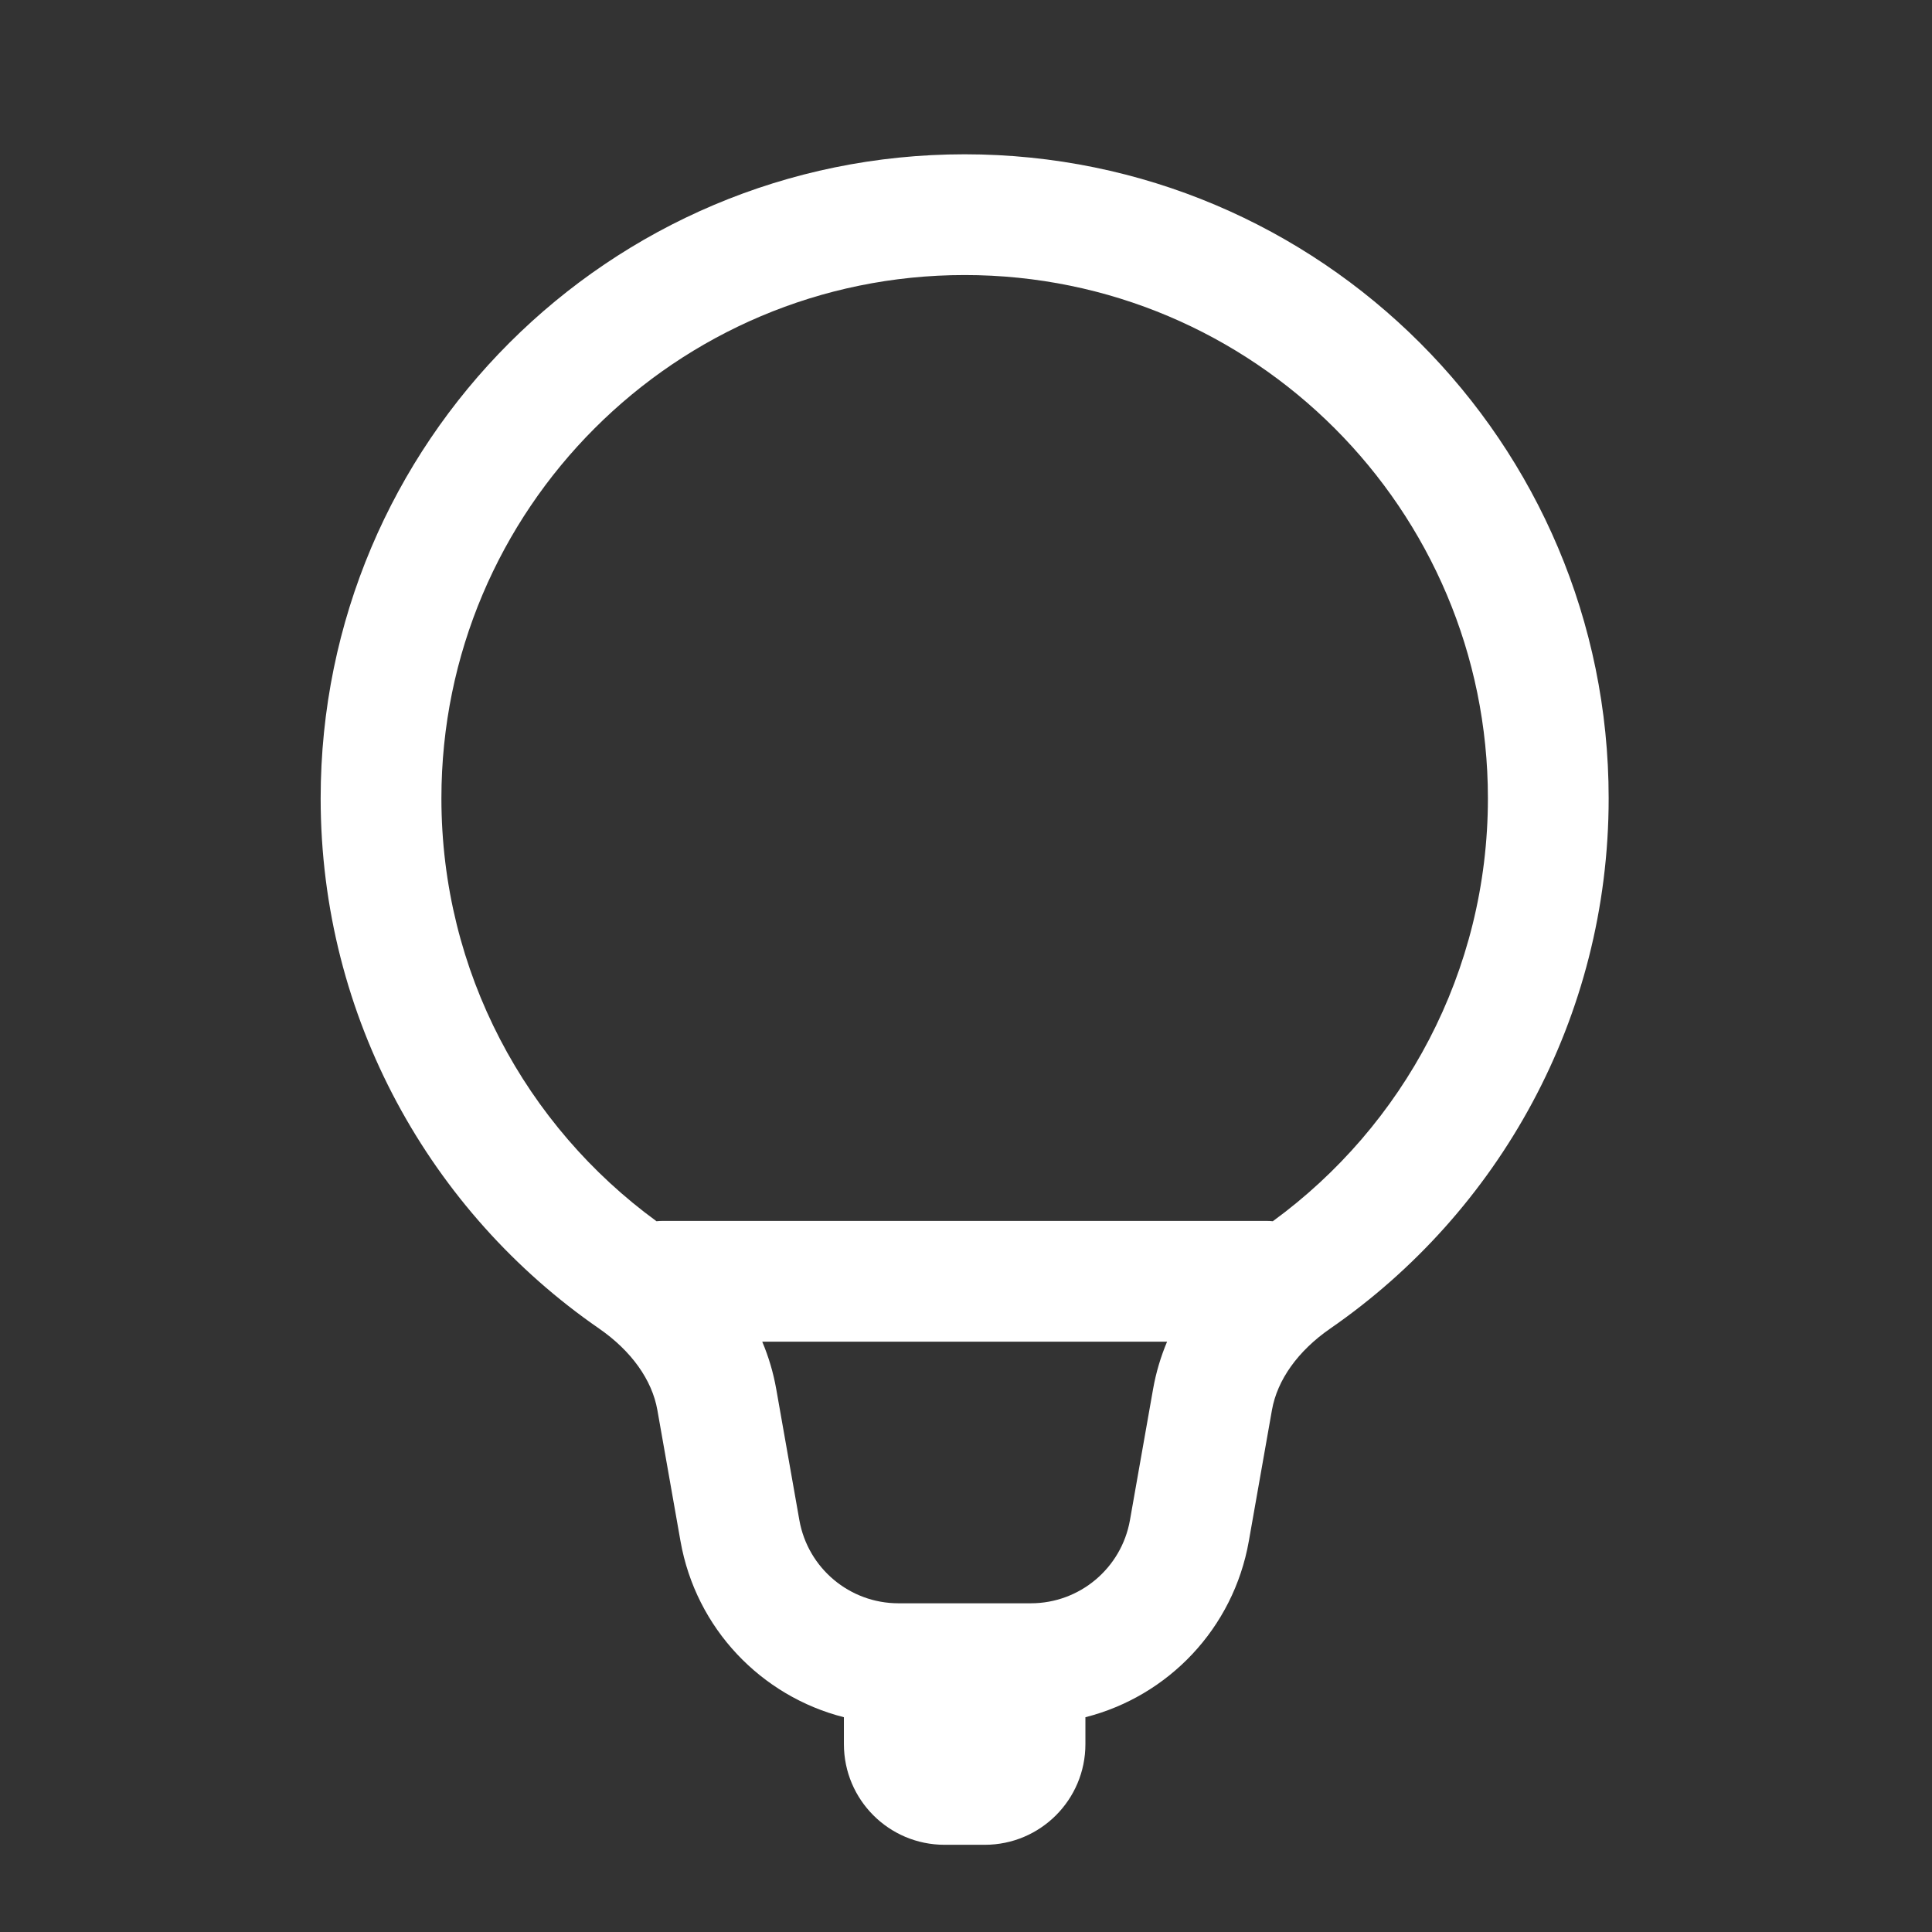 <svg width="36" height="36" viewBox="0 0 36 36" fill="none" xmlns="http://www.w3.org/2000/svg">
<rect x="0" y="0" width="36" height="36" fill="#333333" stroke="none"/>
<path fill-rule="evenodd" clip-rule="evenodd" d="M17.975 5.125C12.59 5.125 8.225 9.49 8.225 14.875C8.225 18.112 9.801 20.981 12.233 22.756C12.272 22.752 12.311 22.75 12.35 22.75H23.6C23.639 22.75 23.678 22.752 23.717 22.756C26.148 20.981 27.725 18.112 27.725 14.875C27.725 9.49 23.36 5.125 17.975 5.125ZM21.747 25H14.203C14.32 25.277 14.409 25.572 14.464 25.883L14.895 28.326C15.054 29.222 15.832 29.875 16.742 29.875H19.208C20.118 29.875 20.896 29.222 21.055 28.326L21.486 25.883C21.541 25.572 21.63 25.277 21.747 25ZM5.975 14.875C5.975 8.248 11.348 2.875 17.975 2.875C24.602 2.875 29.975 8.248 29.975 14.875C29.975 18.973 27.919 22.591 24.788 24.755C24.185 25.172 23.8 25.713 23.701 26.274L23.27 28.717C22.983 30.344 21.767 31.607 20.225 31.998V32.5C20.225 33.535 19.386 34.375 18.35 34.375H17.6C16.564 34.375 15.725 33.535 15.725 32.5V31.998C14.184 31.607 12.967 30.344 12.68 28.717L12.249 26.274C12.15 25.713 11.765 25.172 11.162 24.755C8.031 22.591 5.975 18.973 5.975 14.875Z" fill="white"/>
</svg>
